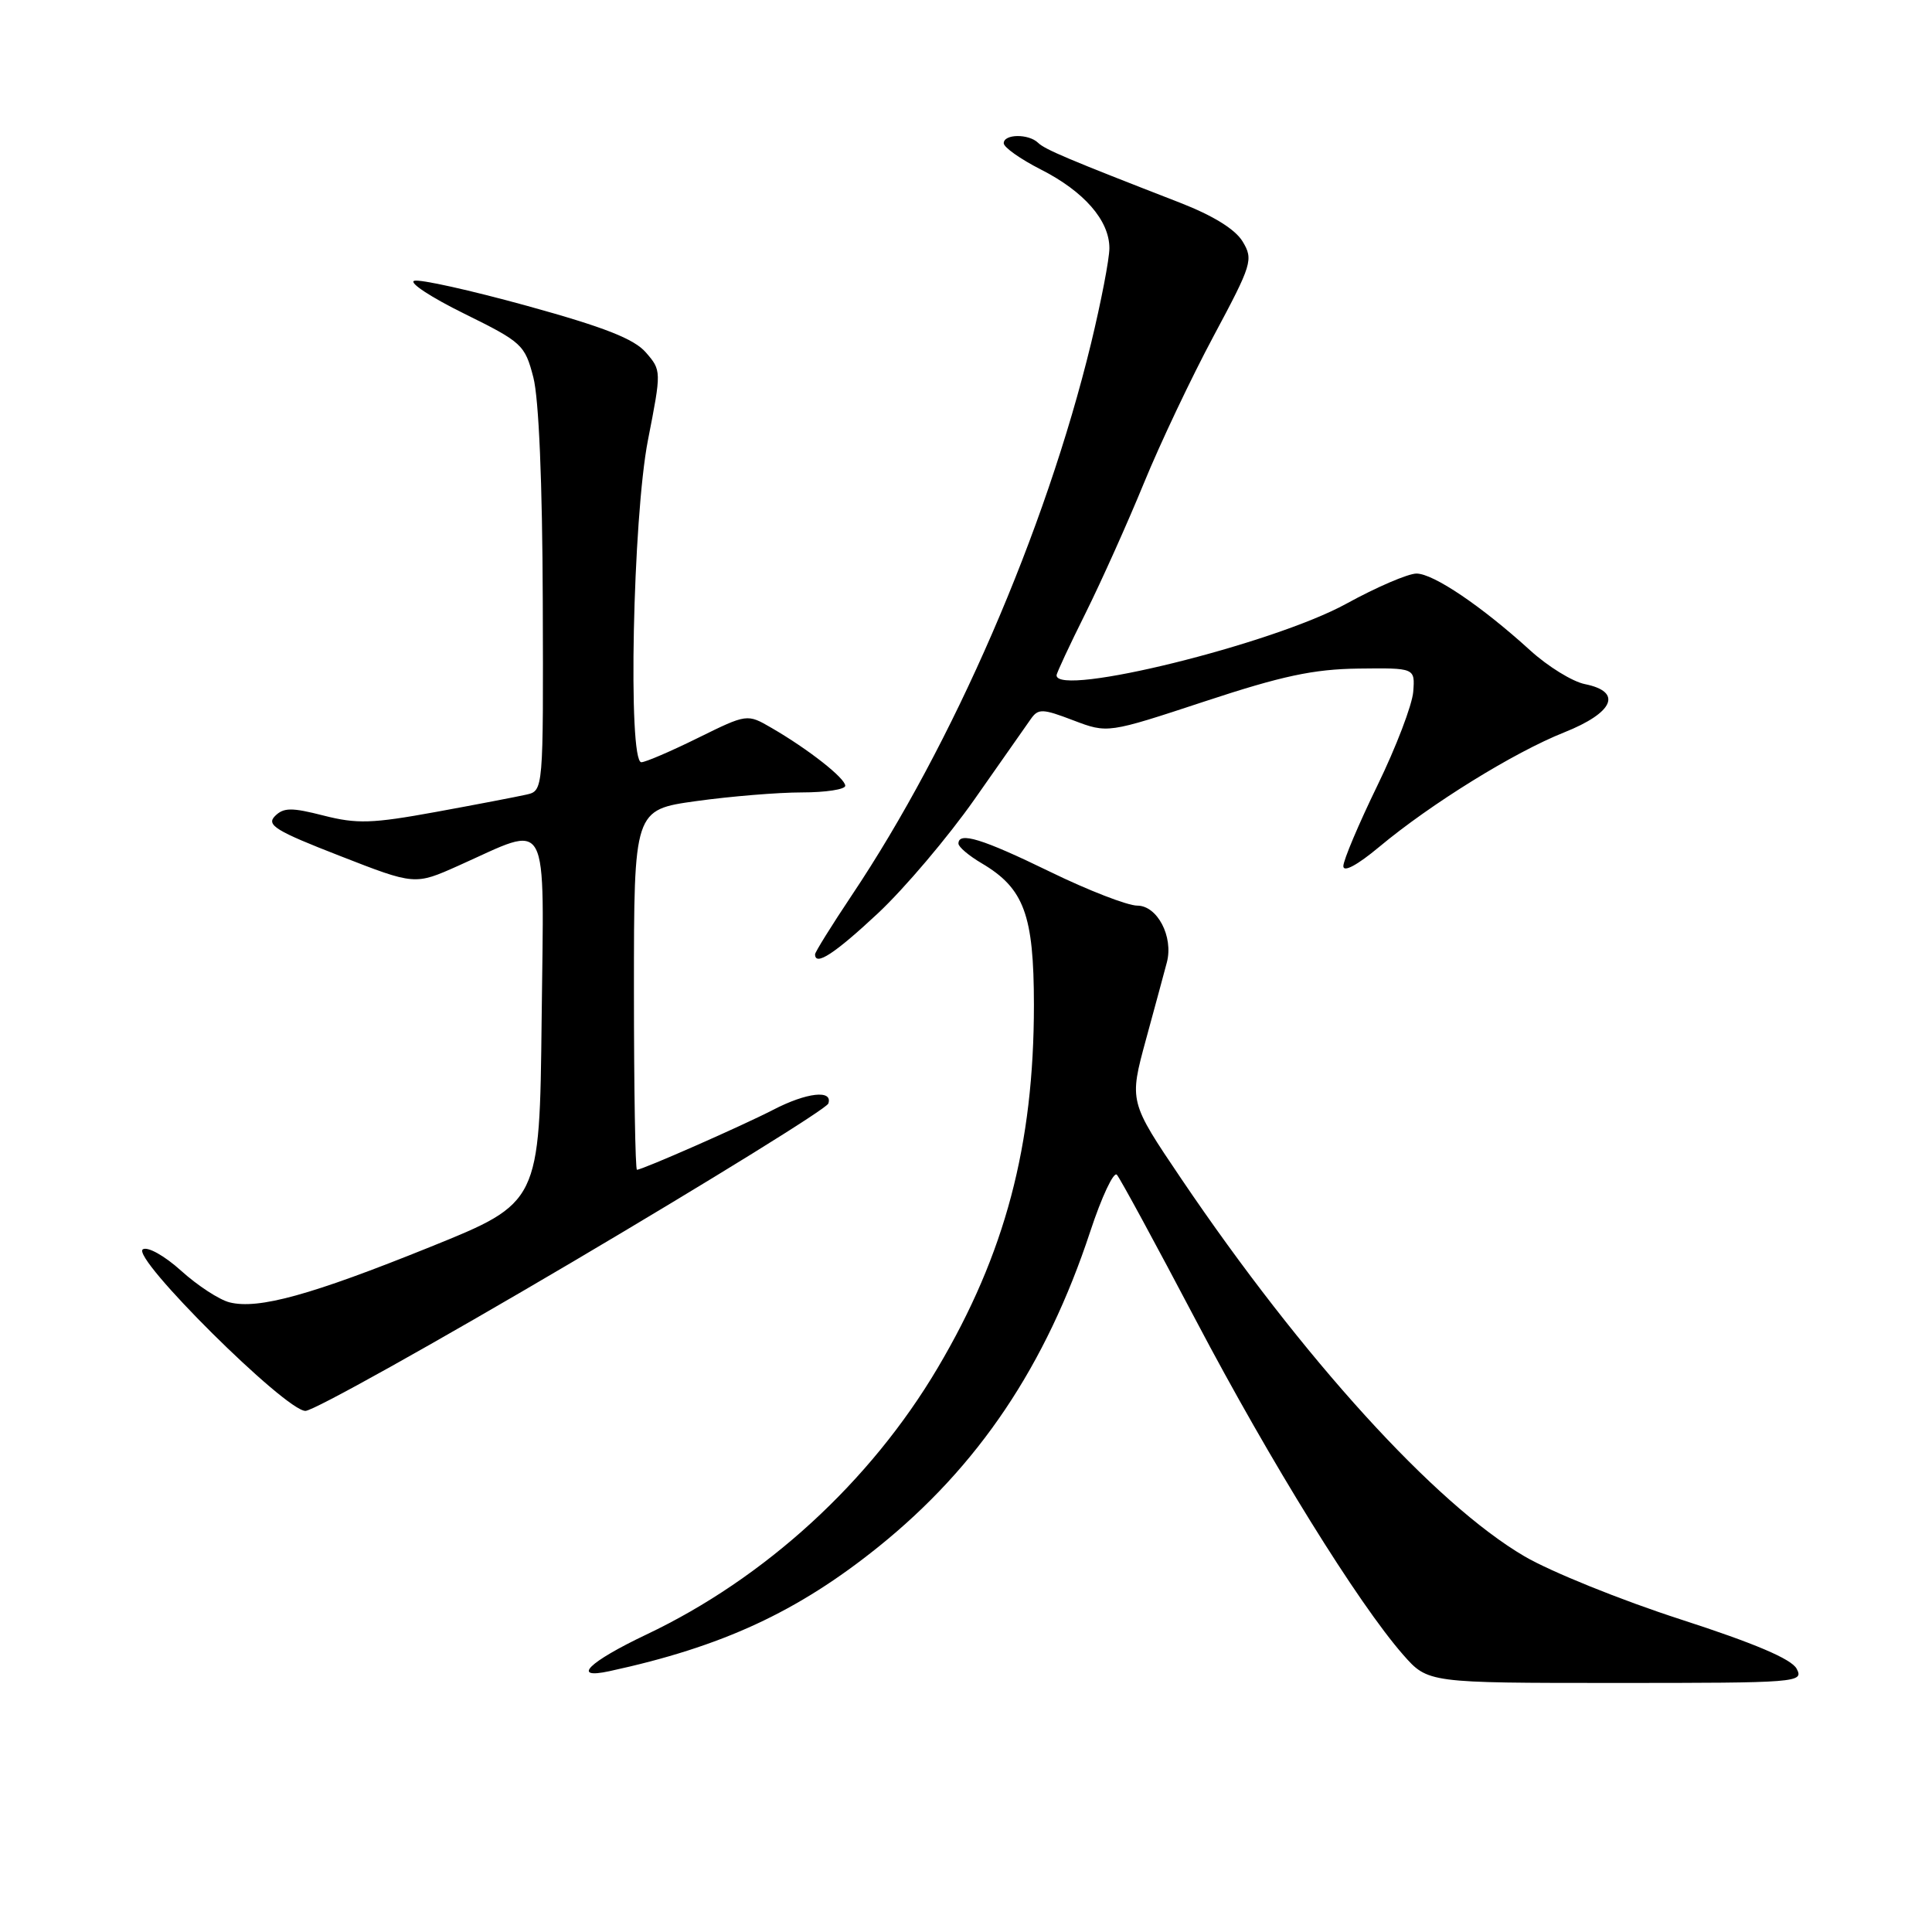 <?xml version="1.0" encoding="UTF-8" standalone="no"?>
<!DOCTYPE svg PUBLIC "-//W3C//DTD SVG 1.1//EN" "http://www.w3.org/Graphics/SVG/1.1/DTD/svg11.dtd" >
<svg xmlns="http://www.w3.org/2000/svg" xmlns:xlink="http://www.w3.org/1999/xlink" version="1.1" viewBox="0 0 256 256">
 <g >
 <path fill="currentColor"
d=" M 238.06 221.11 C 237.37 219.82 232.49 217.75 222.70 214.58 C 214.81 212.03 205.50 208.27 202.00 206.22 C 190.18 199.31 172.60 179.97 156.55 156.23 C 149.61 145.96 149.61 145.96 151.85 137.73 C 153.09 133.20 154.33 128.60 154.62 127.50 C 155.50 124.11 153.35 120.00 150.70 120.00 C 149.41 120.00 144.19 117.98 139.11 115.50 C 130.13 111.13 127.00 110.17 127.00 111.78 C 127.00 112.22 128.38 113.39 130.08 114.39 C 135.70 117.71 136.99 121.21 137.00 133.14 C 137.00 151.75 133.19 166.15 124.25 181.25 C 115.31 196.36 101.38 209.12 85.66 216.58 C 77.96 220.24 75.63 222.55 80.75 221.44 C 95.67 218.21 105.66 213.60 116.41 204.95 C 129.64 194.30 138.59 180.98 144.47 163.16 C 145.98 158.58 147.57 155.20 147.99 155.66 C 148.41 156.12 153.13 164.82 158.49 175.00 C 168.37 193.77 179.96 212.46 185.92 219.26 C 189.21 223.00 189.21 223.00 214.14 223.00 C 238.27 223.00 239.04 222.94 238.06 221.11 Z  M 75.93 167.17 C 94.31 156.31 109.54 146.89 109.76 146.22 C 110.38 144.36 106.88 144.76 102.46 147.05 C 98.42 149.14 85.11 155.00 84.40 155.00 C 84.18 155.00 84.00 144.27 84.00 131.15 C 84.00 107.30 84.00 107.30 92.25 106.15 C 96.79 105.52 103.09 105.00 106.25 105.00 C 109.41 105.00 112.00 104.60 112.00 104.12 C 112.00 103.12 107.13 99.29 102.25 96.46 C 99.00 94.57 99.00 94.57 92.48 97.78 C 88.90 99.55 85.52 101.00 84.98 101.00 C 83.18 101.00 83.85 68.57 85.86 58.30 C 87.65 49.15 87.65 49.09 85.58 46.70 C 84.02 44.90 80.07 43.35 69.85 40.53 C 62.34 38.46 55.61 36.96 54.88 37.21 C 54.15 37.45 57.14 39.41 61.53 41.57 C 69.17 45.34 69.55 45.68 70.67 50.00 C 71.40 52.81 71.87 63.95 71.92 79.64 C 72.00 104.78 72.00 104.78 69.75 105.29 C 68.51 105.57 63.11 106.61 57.74 107.59 C 49.30 109.13 47.29 109.19 42.89 108.07 C 38.63 106.98 37.58 106.99 36.43 108.14 C 35.26 109.32 36.55 110.11 45.01 113.40 C 54.97 117.29 54.97 117.29 60.74 114.71 C 73.04 109.22 72.07 107.43 71.77 135.07 C 71.50 159.37 71.50 159.37 57.00 165.23 C 41.22 171.60 34.24 173.53 30.42 172.57 C 29.06 172.23 26.18 170.35 24.01 168.39 C 21.80 166.39 19.57 165.15 18.93 165.54 C 17.28 166.56 37.88 187.01 40.48 186.95 C 41.59 186.92 57.54 178.02 75.93 167.17 Z  M 116.35 121.00 C 119.88 117.69 125.63 110.90 129.13 105.91 C 132.63 100.91 135.99 96.12 136.59 95.27 C 137.57 93.87 138.14 93.89 142.22 95.45 C 146.77 97.18 146.77 97.18 159.63 92.94 C 169.87 89.56 174.03 88.67 180.00 88.59 C 187.50 88.50 187.50 88.50 187.26 91.67 C 187.12 93.41 184.99 99.00 182.51 104.09 C 180.03 109.19 178.00 113.99 178.00 114.77 C 178.00 115.63 179.85 114.64 182.75 112.22 C 189.59 106.51 200.60 99.70 207.25 97.05 C 213.84 94.43 215.04 91.66 210.01 90.65 C 208.36 90.32 205.10 88.31 202.76 86.18 C 196.31 80.31 189.93 76.00 187.69 76.00 C 186.58 76.00 182.39 77.80 178.37 80.01 C 168.67 85.33 140.00 92.41 140.00 89.48 C 140.00 89.19 141.73 85.48 143.85 81.23 C 145.96 76.98 149.44 69.22 151.58 64.00 C 153.72 58.77 157.88 50.00 160.82 44.51 C 165.91 35.00 166.09 34.39 164.66 32.01 C 163.68 30.38 160.75 28.57 156.33 26.85 C 141.57 21.12 138.46 19.81 137.55 18.92 C 136.29 17.70 133.00 17.74 133.00 18.98 C 133.00 19.52 135.21 21.08 137.90 22.45 C 143.64 25.36 147.00 29.21 147.00 32.88 C 147.00 34.32 145.90 40.00 144.57 45.50 C 138.51 70.43 126.30 98.58 112.82 118.70 C 110.17 122.67 108.00 126.16 108.00 126.45 C 108.00 128.07 110.60 126.37 116.35 121.00 Z "/>
</g>
</svg>